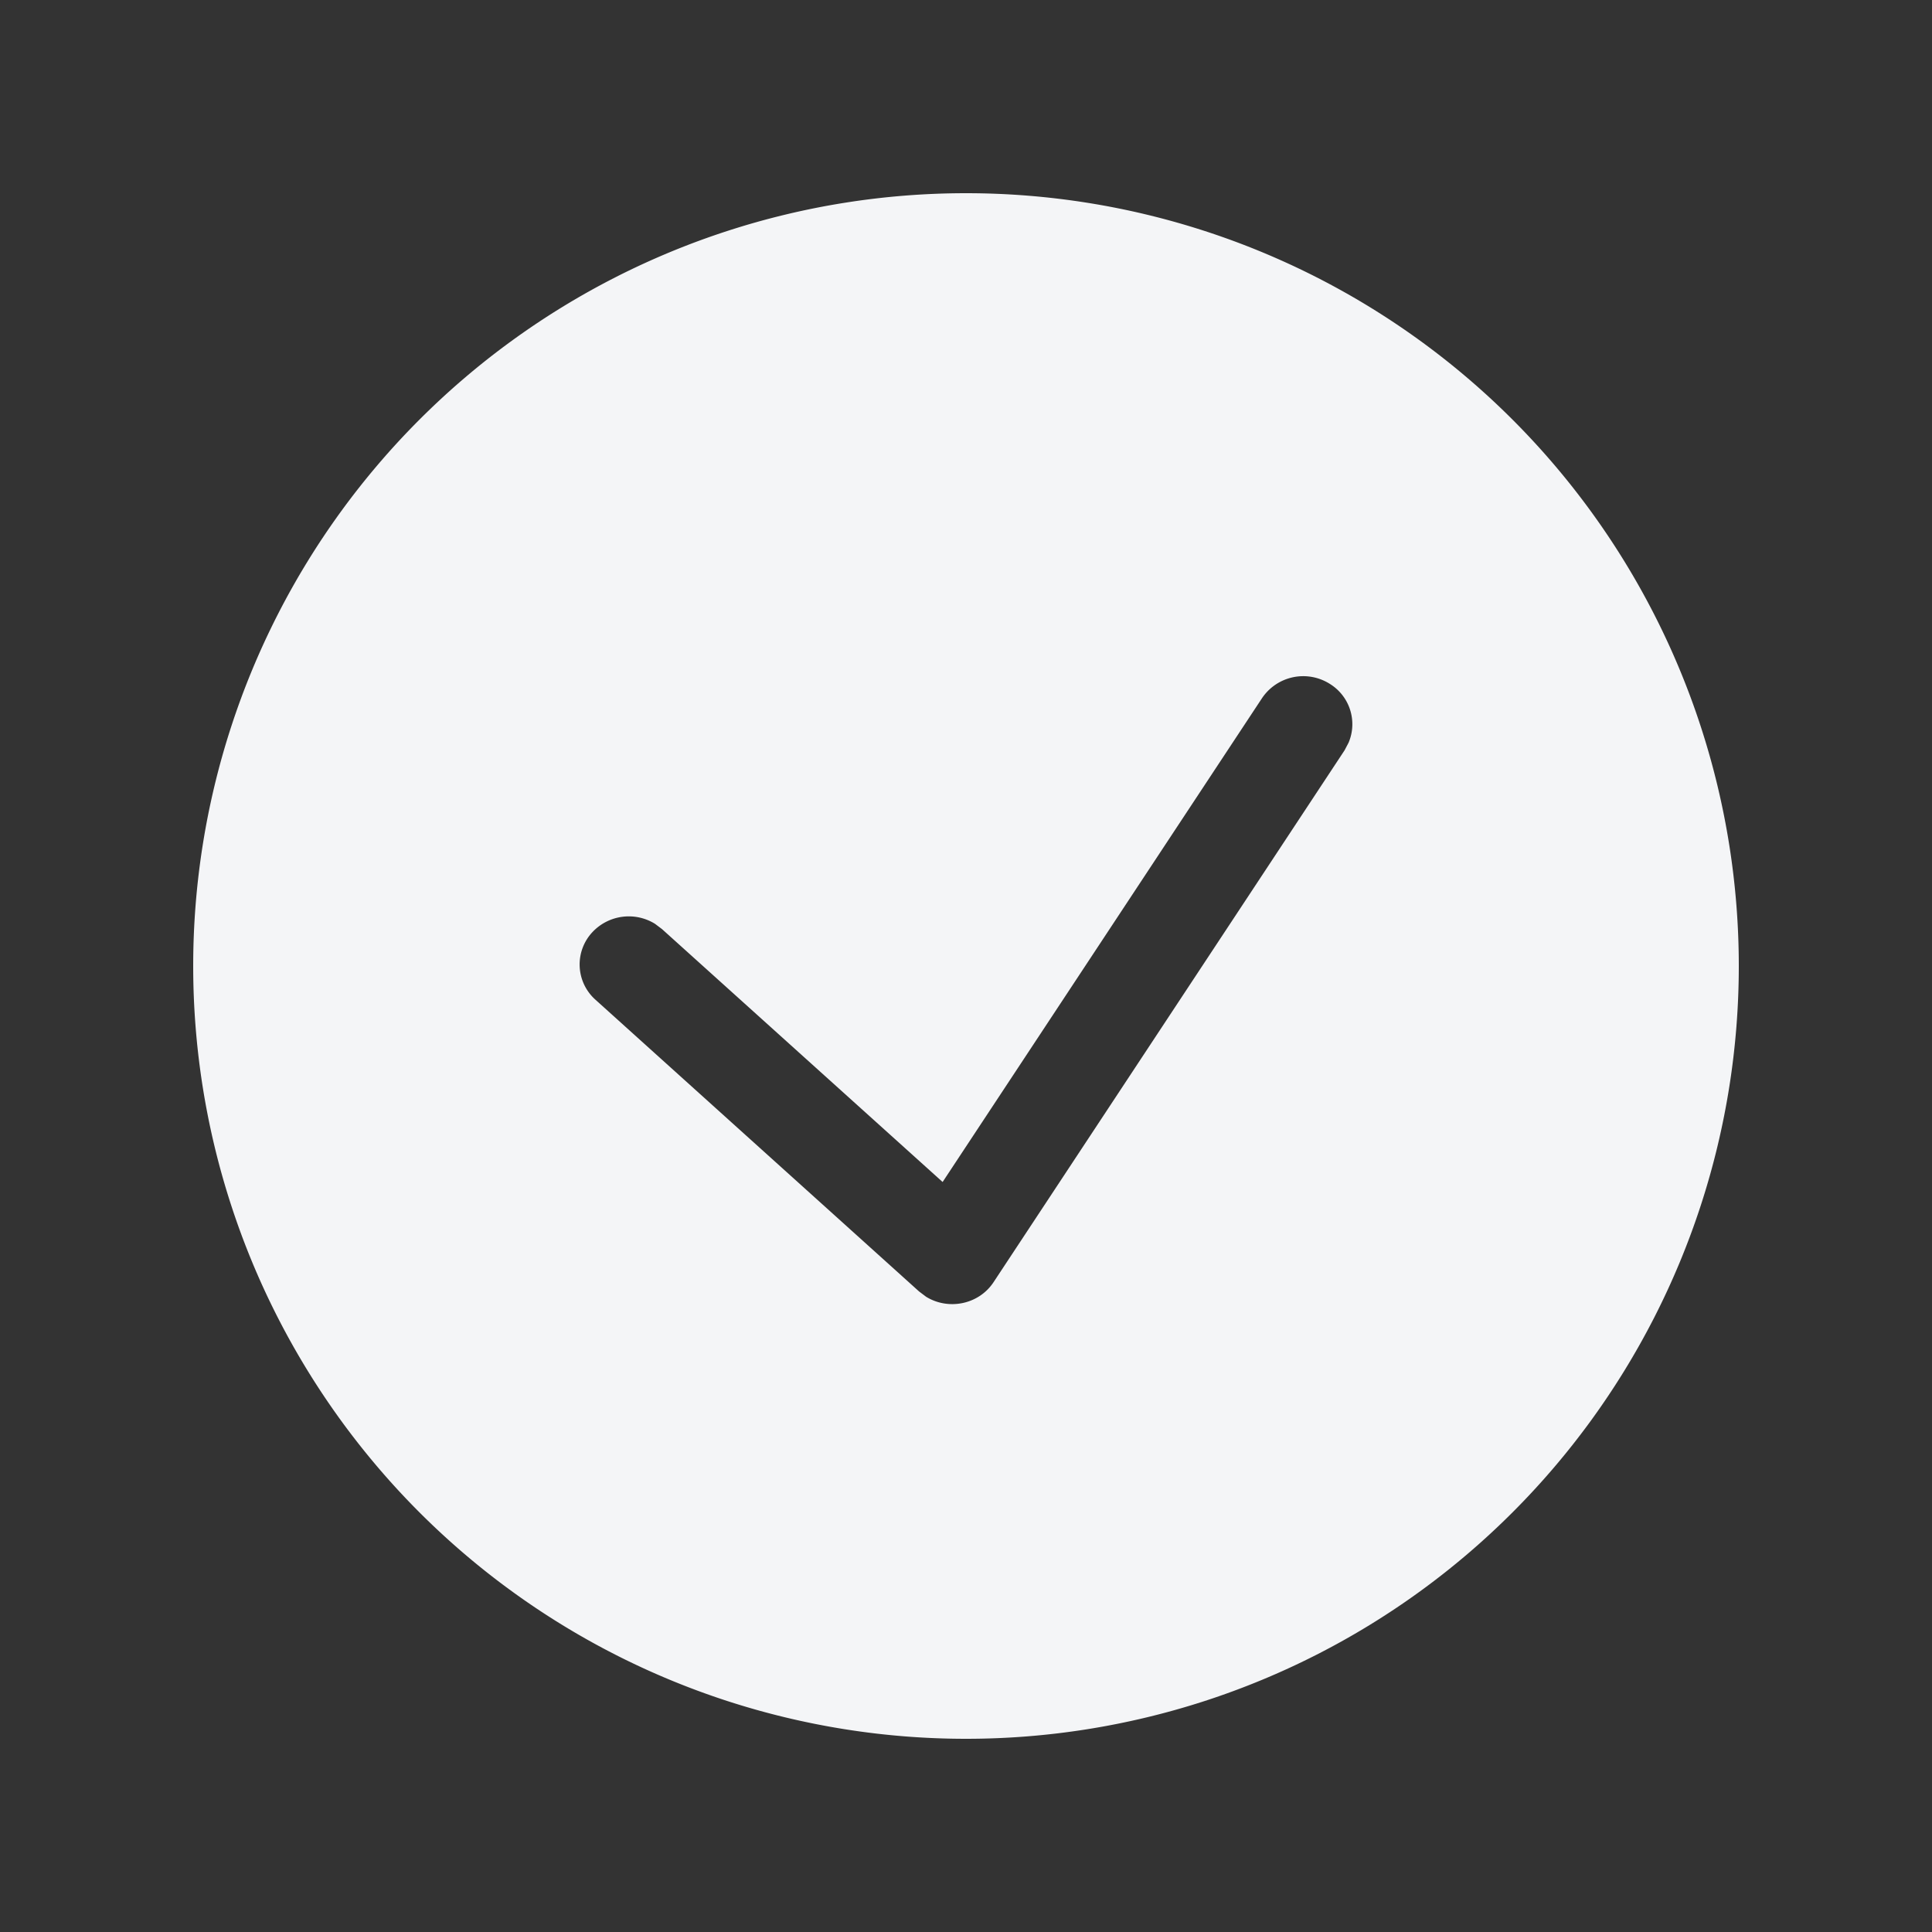 <svg xmlns="http://www.w3.org/2000/svg" xmlns:xlink="http://www.w3.org/1999/xlink" width="20" height="20">
  <rect width="100%" height="100%" fill="#333333" stroke="none"/>
  <defs>
    <path id="z11ztxq40a" d="M10 2a8 8 0 110 16 8 8 0 010-16zm3.767 5.08a.514.514 0 00-.703.148l-3.306 5.008-2.905-2.618-.073-.055a.516.516 0 00-.645.084.489.489 0 00.029.702l3.35 3.02.073.055c.23.142.545.082.699-.152l3.633-5.505.042-.08a.49.49 0 00-.194-.607z"/>
  </defs>
  <g fill="none" fill-rule="evenodd">
    <mask id="jqr5epgd0b" fill="#fff">
      <use xlink:href="#z11ztxq40a"/>
    </mask>
    <use fill="#F4F5F7" xlink:href="#z11ztxq40a"/>
  </g>
</svg>